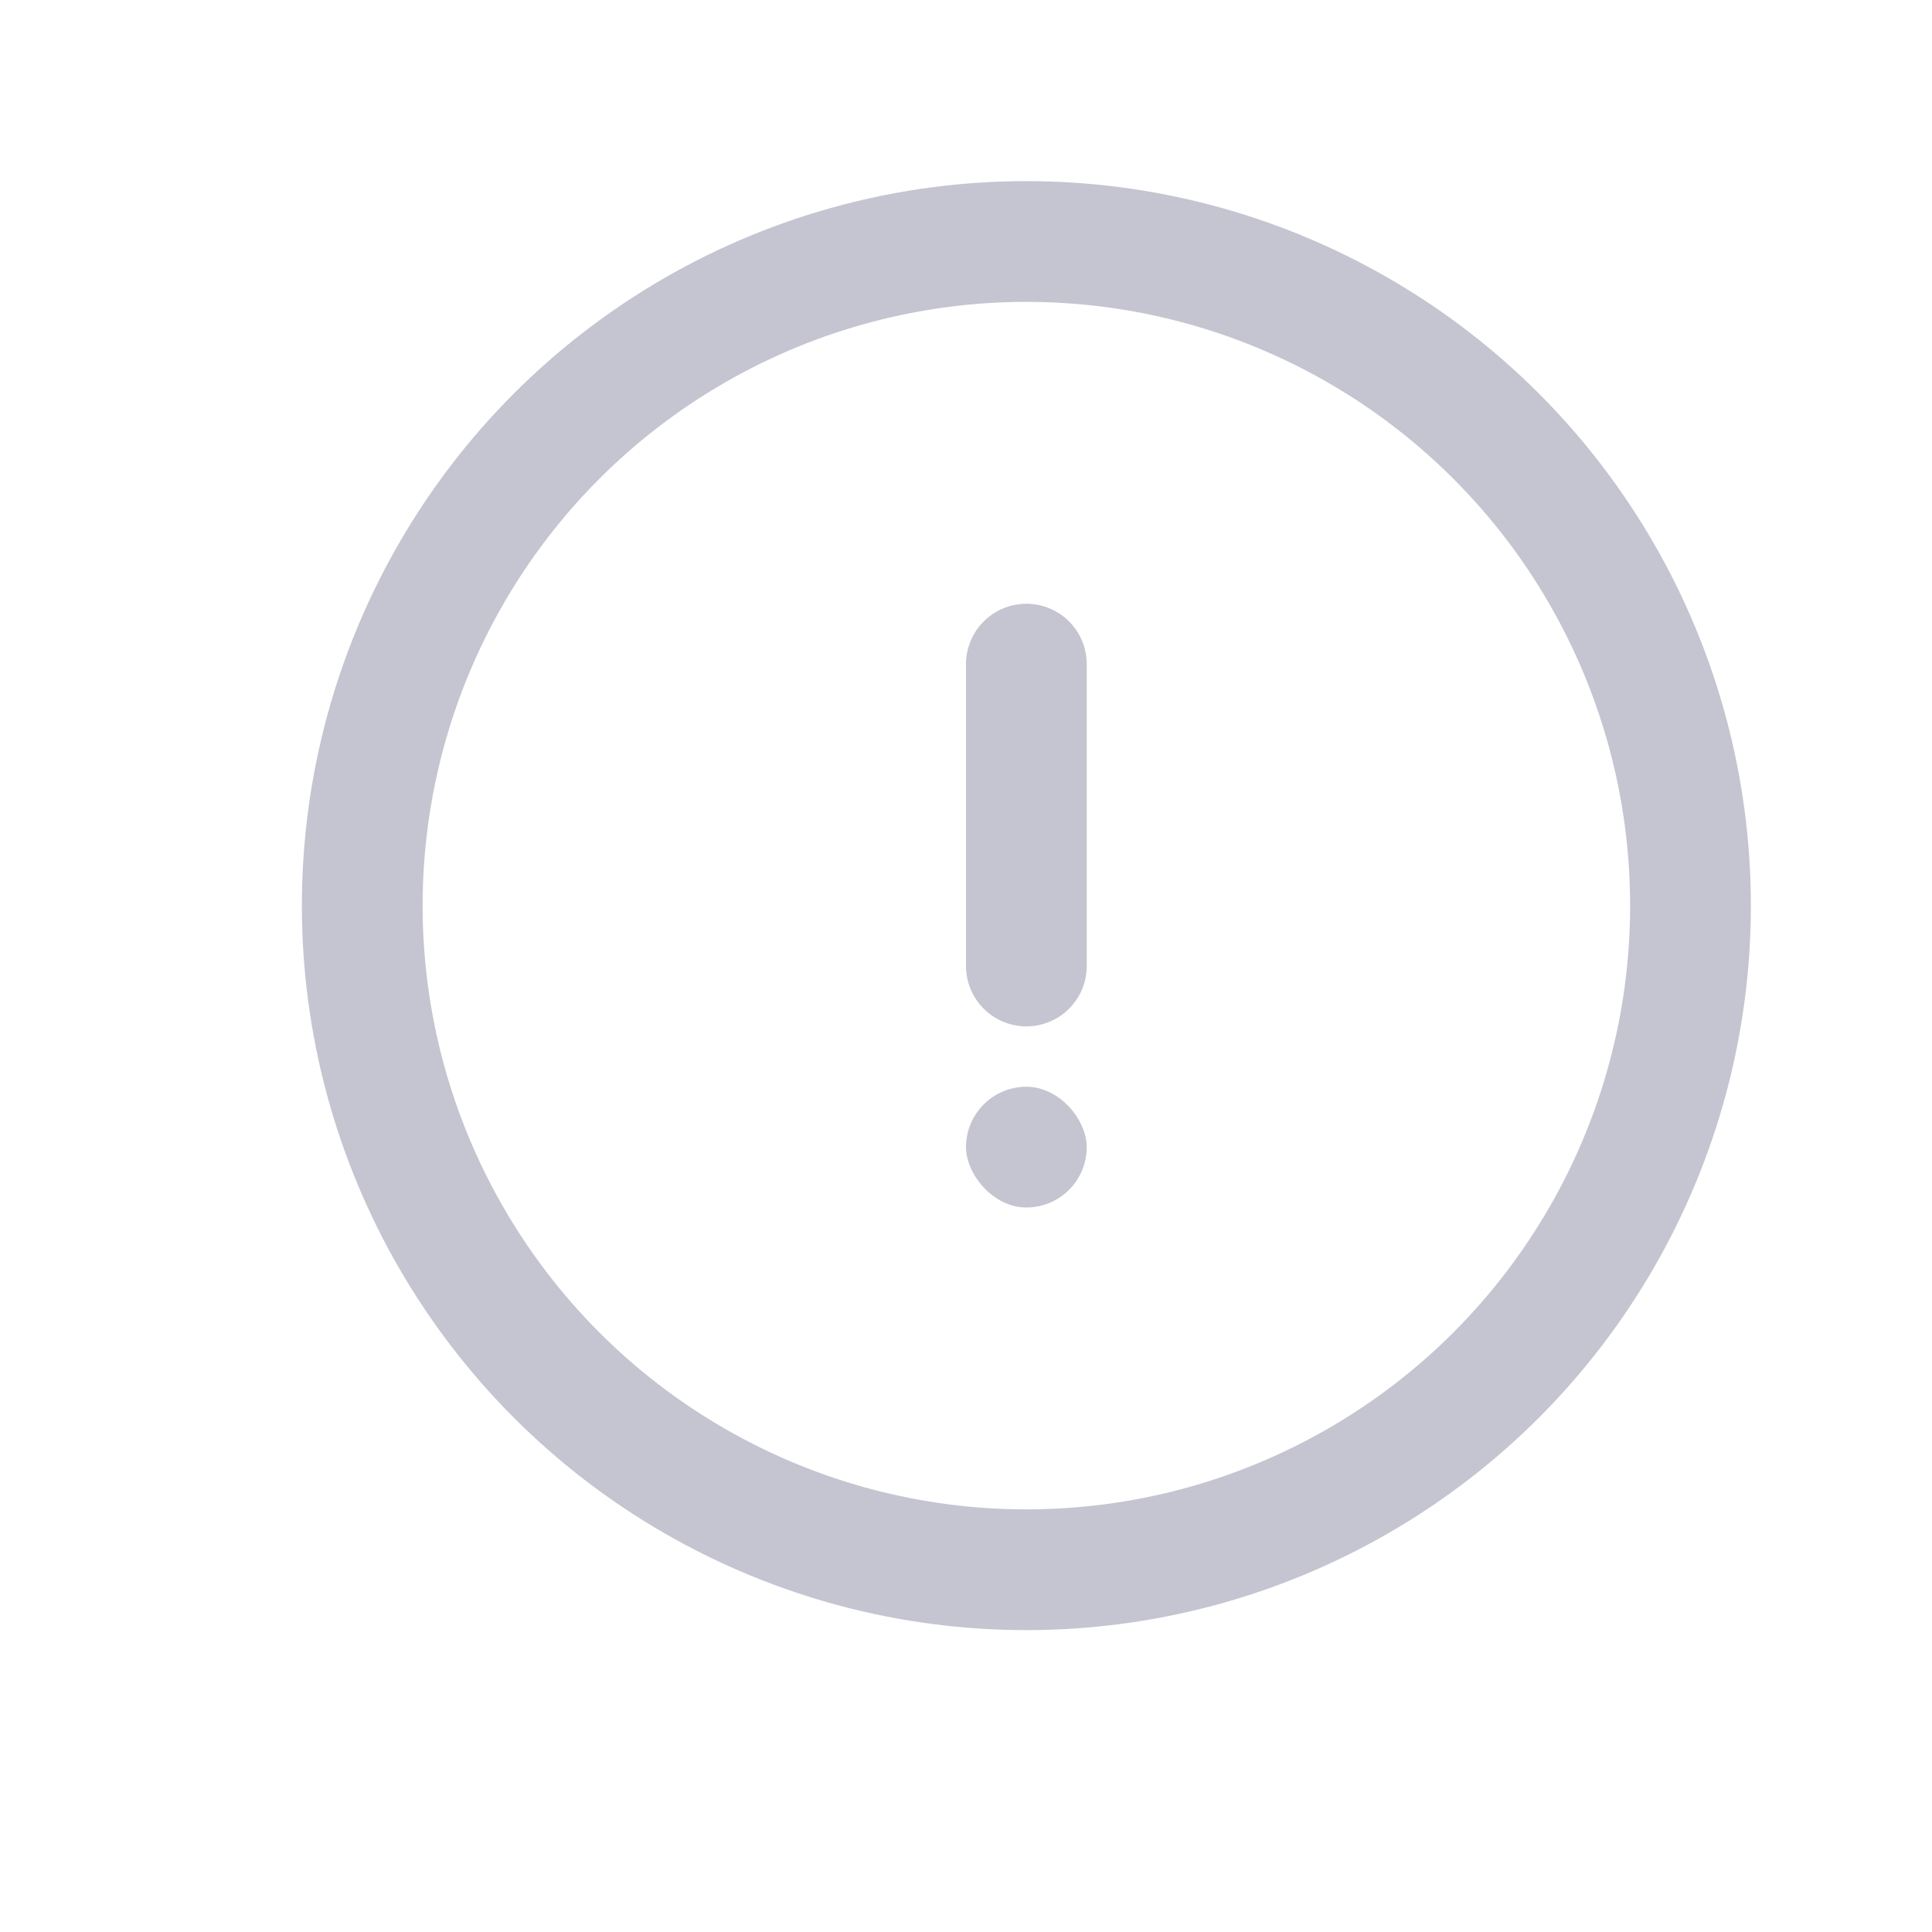 <svg width="16" height="16" viewBox="0 0 16 16" fill="none" xmlns="http://www.w3.org/2000/svg">
<circle cx="8.5" cy="7.5" r="5.5" stroke="#C5C5D1"/>
<line x1="8.5" y1="5.5" x2="8.5" y2="8" stroke="#C5C5D1" stroke-linecap="round"/>
<rect x="8" y="9" width="1" height="1" rx="0.5" fill="#C5C5D1"/>
</svg>
